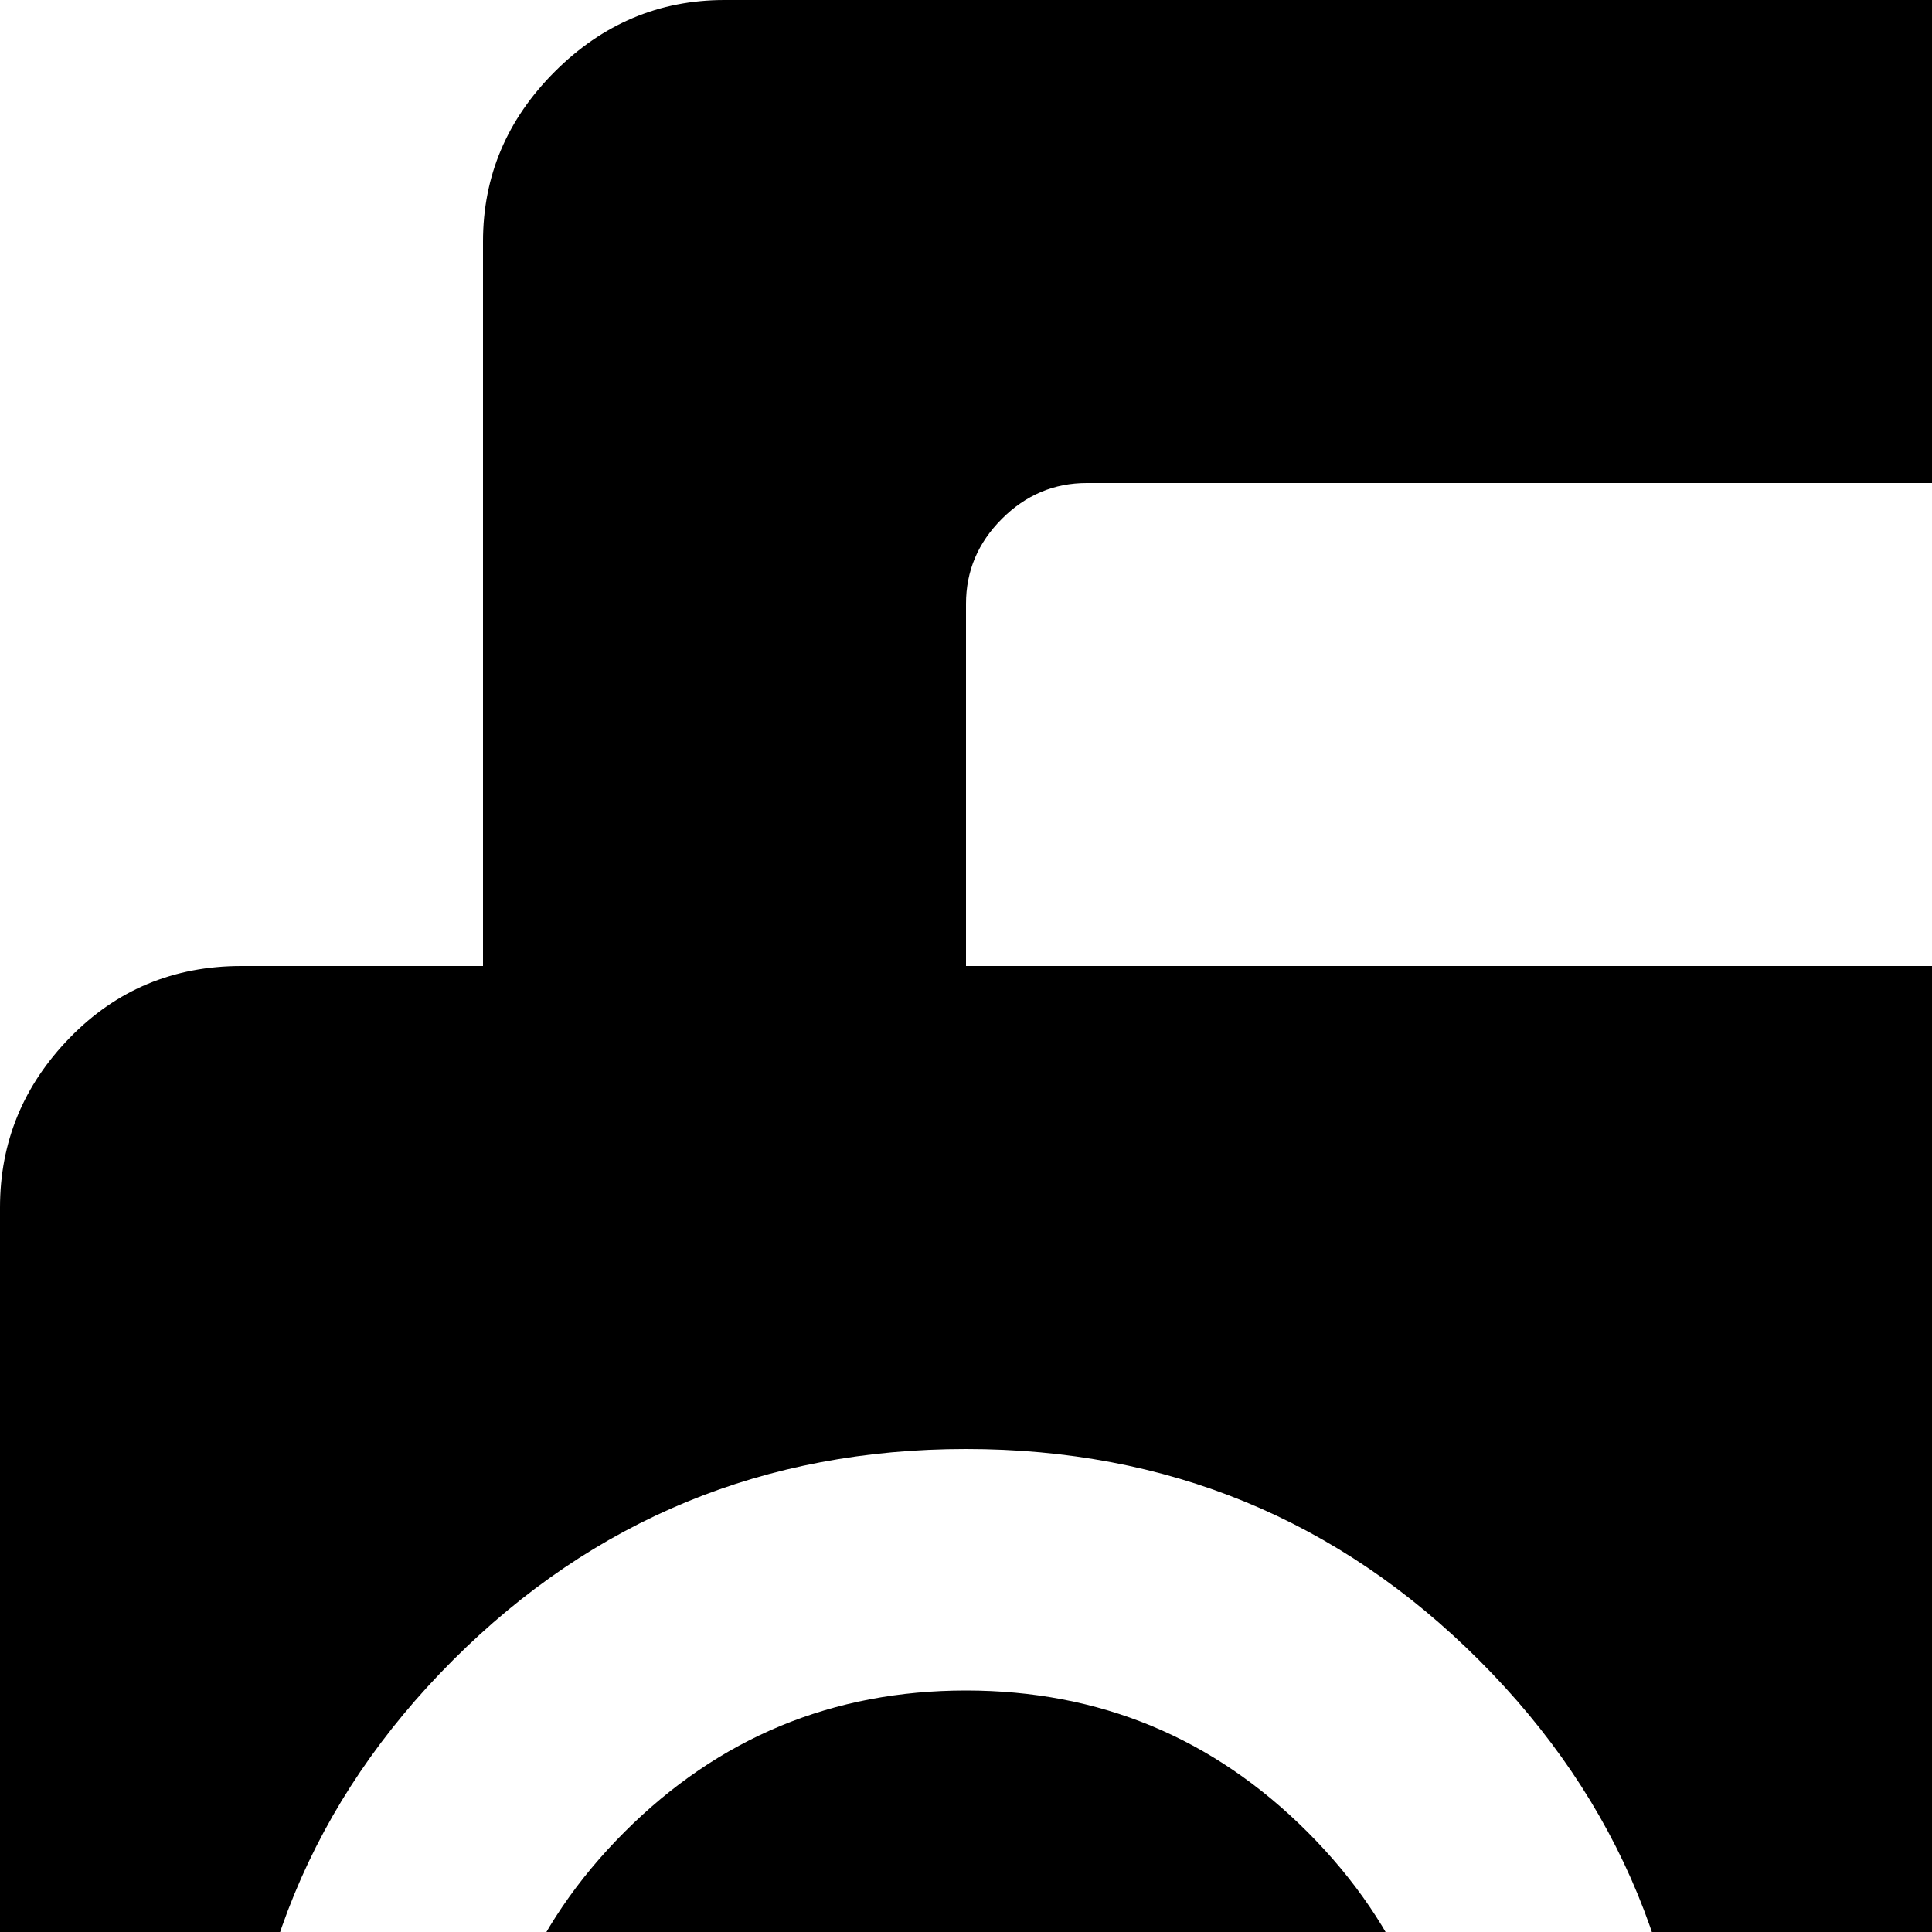 <svg xmlns="http://www.w3.org/2000/svg" version="1.1" viewBox="0 0 512 512" fill="currentColor"><path fill="currentColor" d="M960 896H64q-26 0-45-19T0 832V320q0-26 18.5-45T64 256h64V64q0-26 19-45t45-19h640q26 0 45 19t19 45v192h64q26 0 45 19t19 45v512q0 26-19 45t-45 19M768 160q0-13-9.5-22.5T736 128H288q-13 0-22.5 9.5T256 160v96h512zm0 224q-80 0-136 56t-56 136q0 73 50 128H398q50-55 50-128q0-80-56-136t-136-56t-136 56t-56 136t56 136t136 56h512q80 0 136-56t56-136t-56-136t-136-56m0 320q-53 0-90.5-37.5T640 576t37.5-90.5T768 448t90.5 37.5T896 576t-37.5 90.5T768 704M128 576q0-53 37.5-90.5T256 448t90.5 37.5T384 576t-37.5 90.5T256 704t-90.5-37.5T128 576"/></svg>